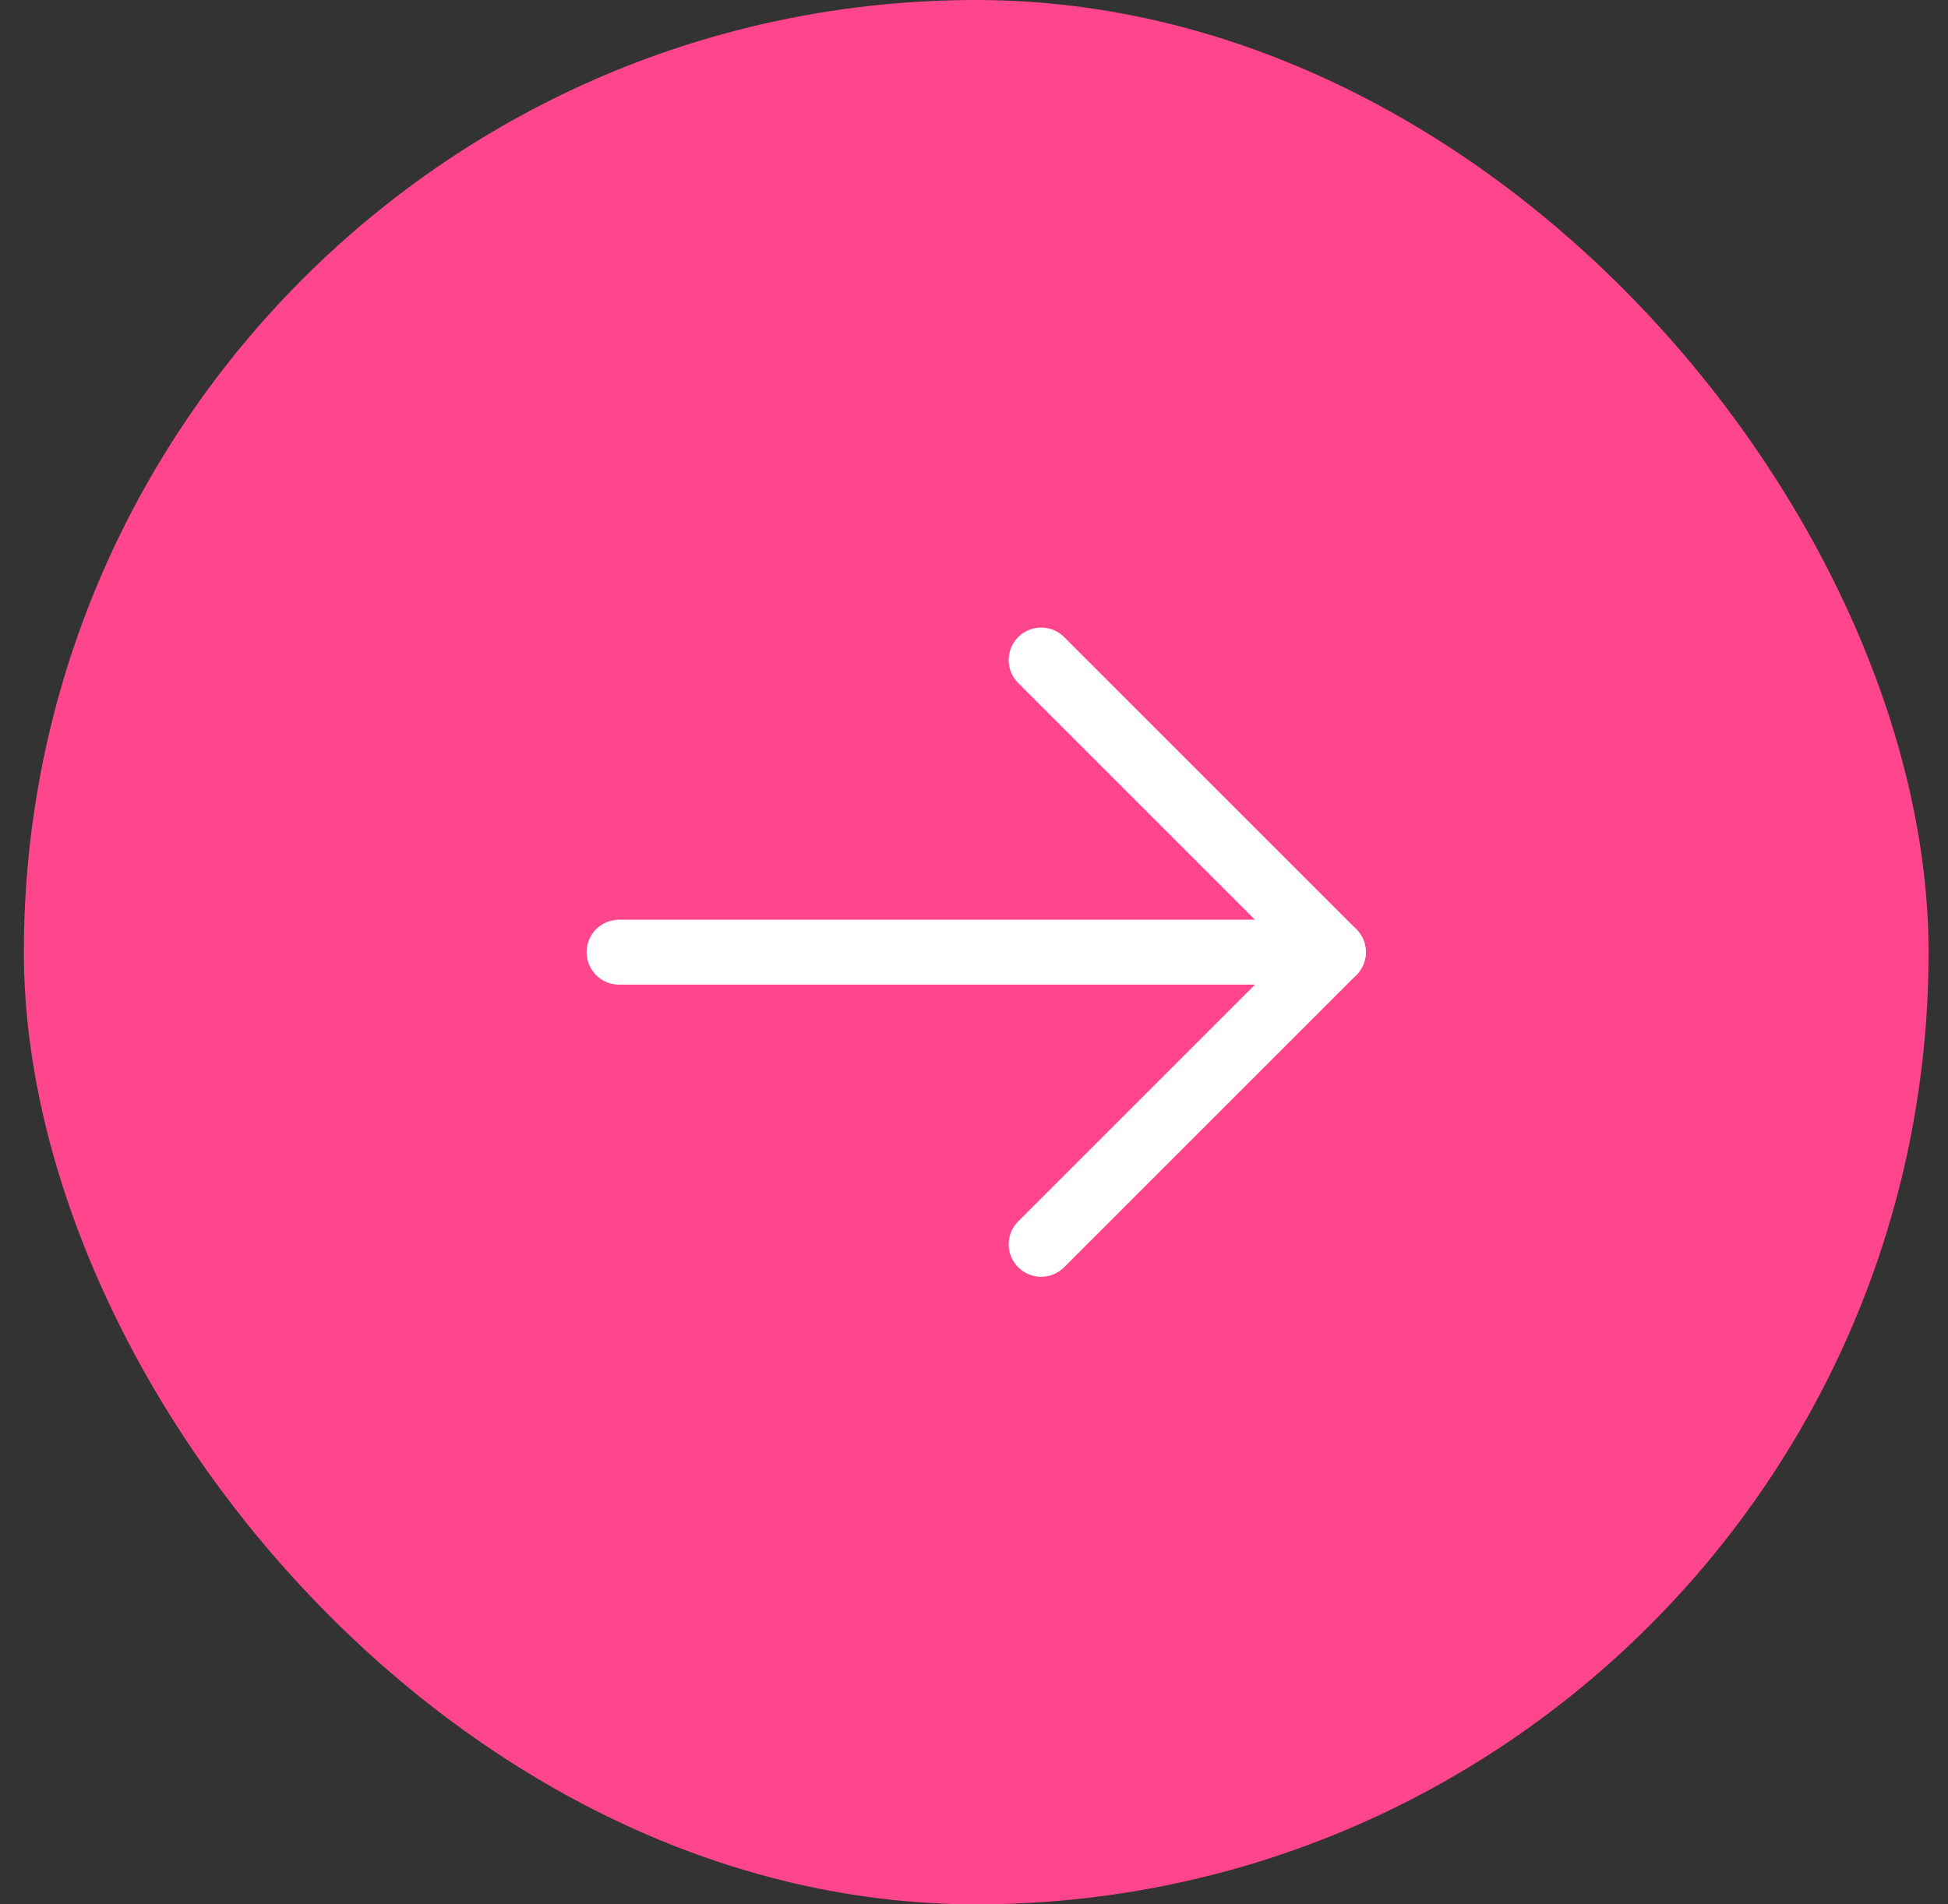 <svg width="45" height="44" viewBox="0 0 45 44" fill="none" xmlns="http://www.w3.org/2000/svg">
<rect x="0" y="0" width="45" height="44" fill="#333333" stroke="none"/>
<rect x="0.551" width="44" height="44" rx="22" fill="#FF458B"/>
<path d="M14.301 22L30.801 22" stroke="white" stroke-width="1.5" stroke-linecap="round" stroke-linejoin="round"/>
<path d="M24.051 28.75L30.801 22L24.051 15.25" stroke="white" stroke-width="1.5" stroke-linecap="round" stroke-linejoin="round"/>
</svg>
